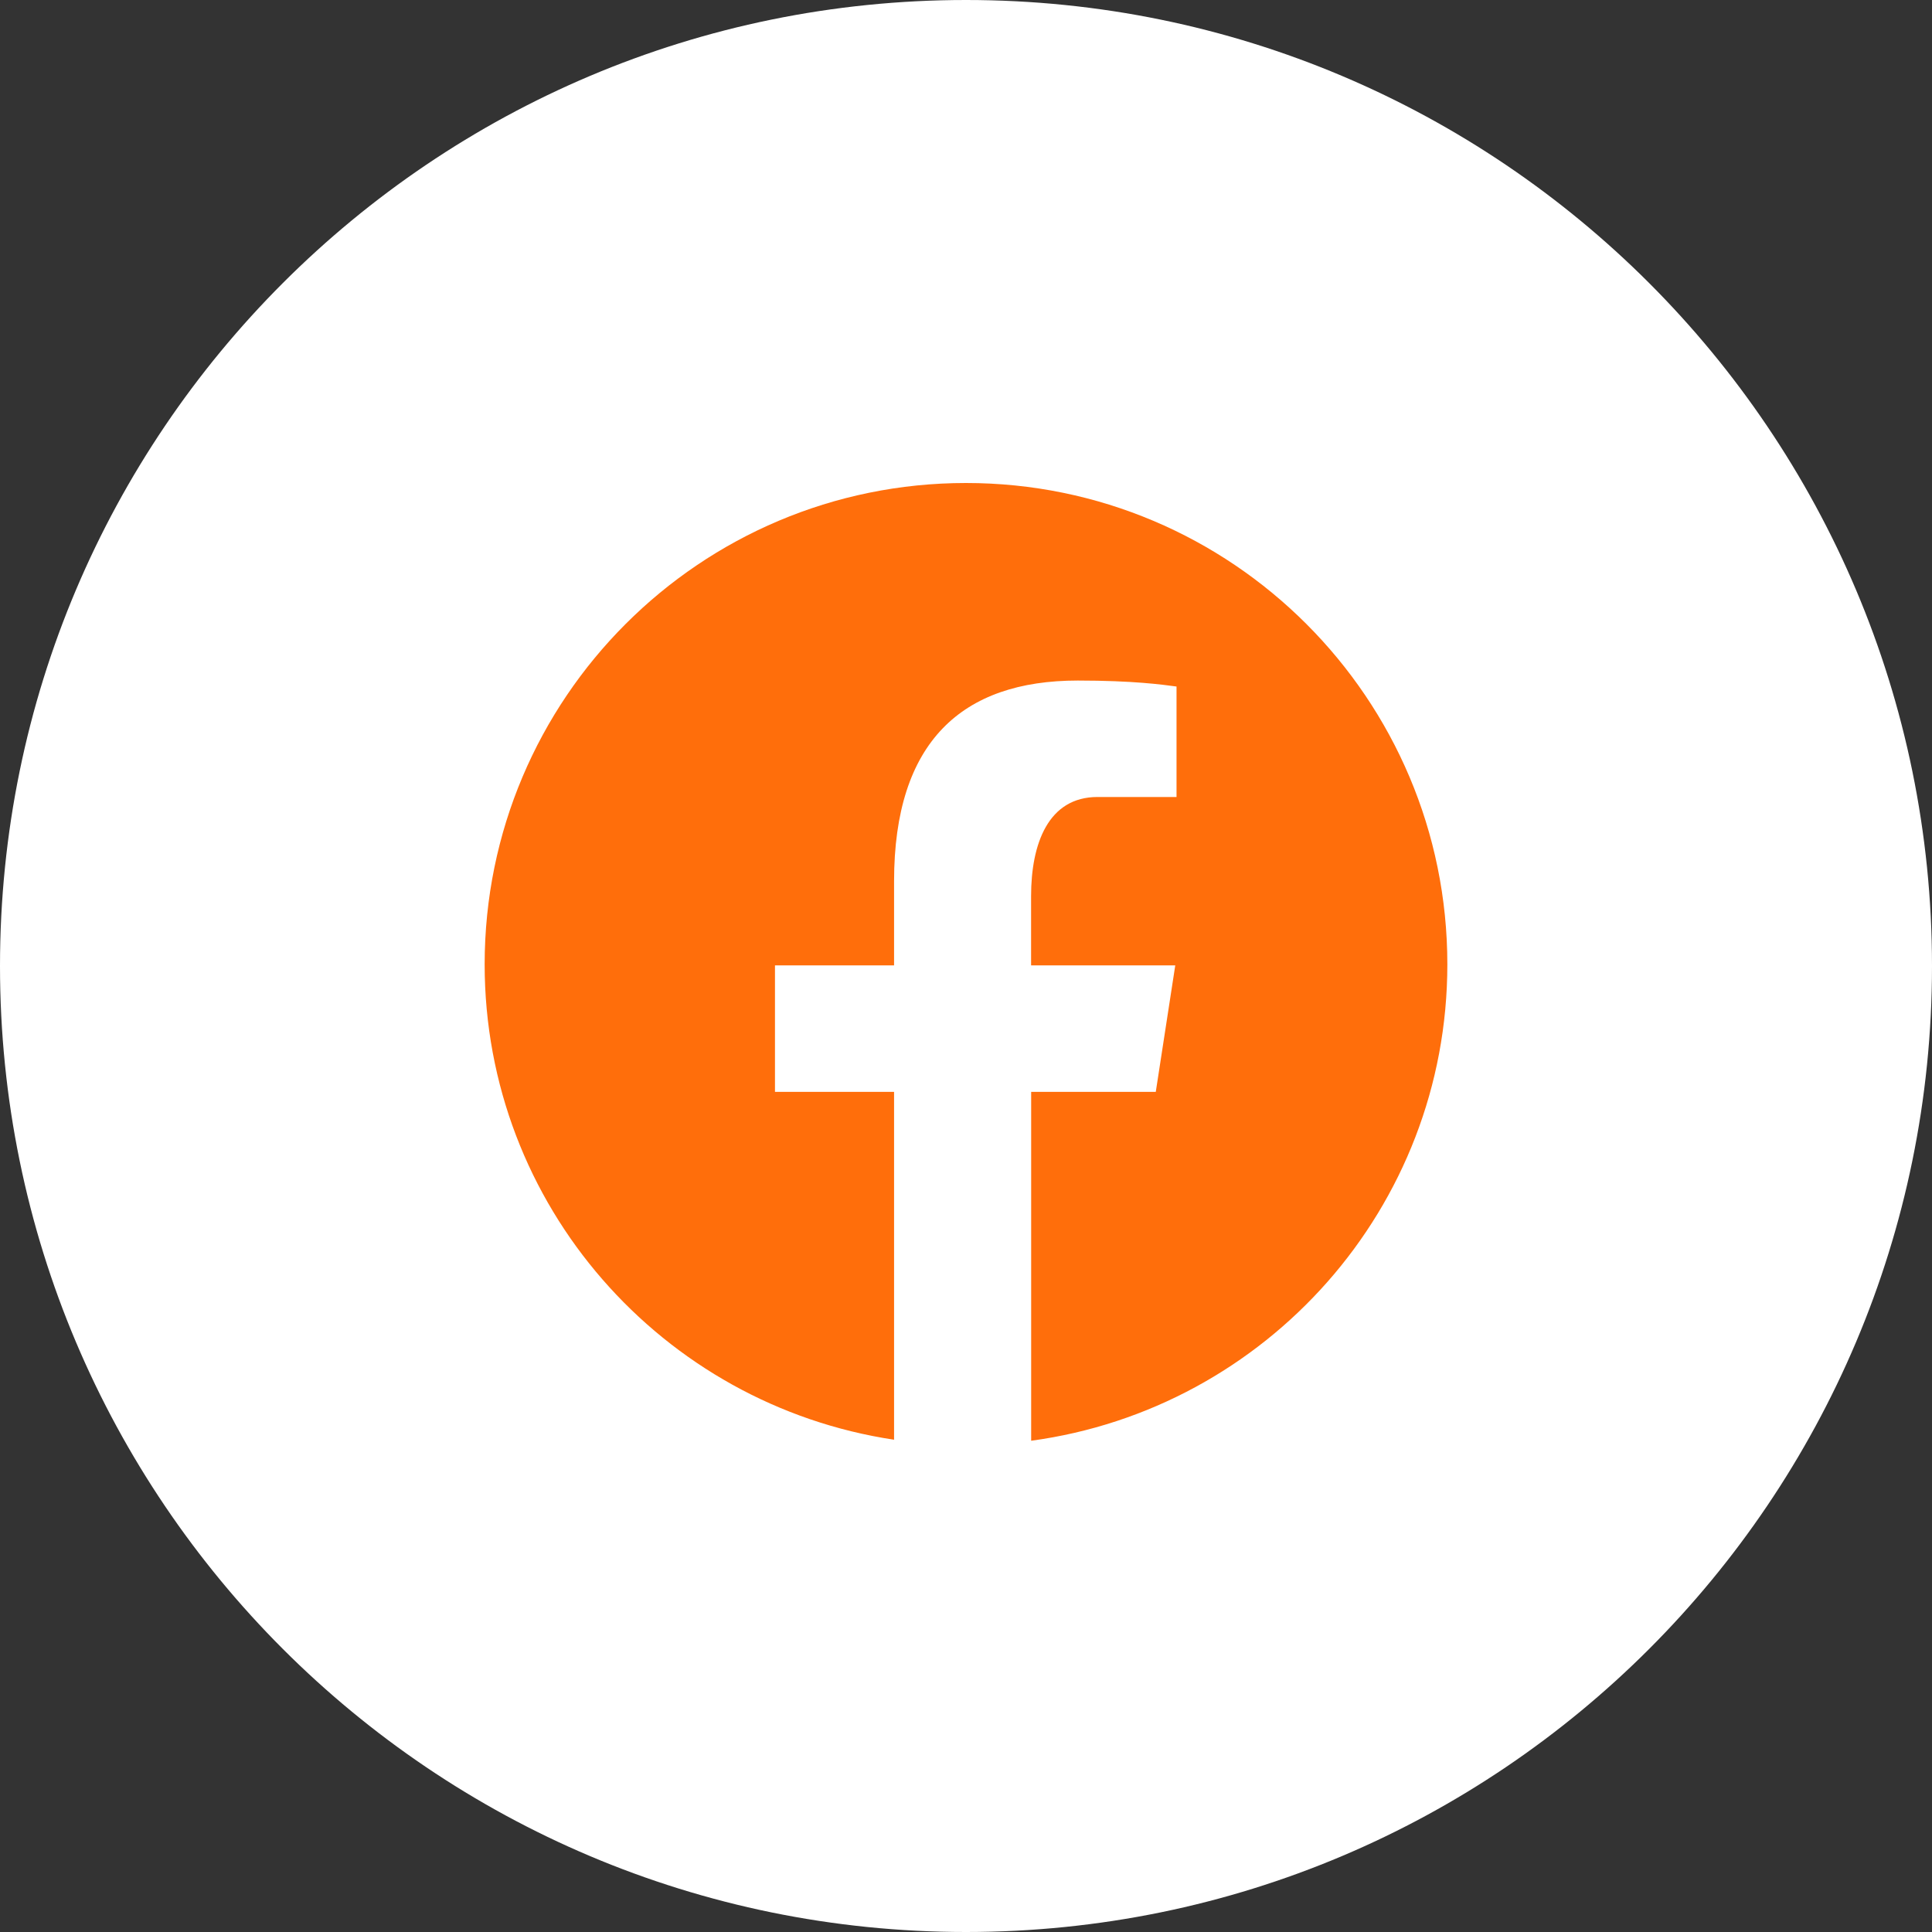 <?xml version="1.0" encoding="UTF-8"?>
<svg xmlns="http://www.w3.org/2000/svg" xmlns:xlink="http://www.w3.org/1999/xlink" viewBox="0 0 96 96" width="96px" height="96px">
<rect x="0" y="0" width="96" height="96" fill="#333333" stroke="none"/>
<g id="surface109611569">
<path style=" stroke:none;fill-rule:nonzero;fill:rgb(100%,100%,100%);fill-opacity:1;" d="M 48 96 C 21.492 96 0 74.508 0 48 C 0 21.492 21.492 0 48 0 C 74.508 0 96 21.492 96 48 C 96 74.508 74.508 96 48 96 Z M 48 96 "/>
<path style=" stroke:none;fill-rule:nonzero;fill:rgb(100%,43.137%,4.314%);fill-opacity:1;" d="M 48 24 C 34.789 24 24.082 34.707 24.082 47.918 C 24.082 59.906 32.914 69.809 44.426 71.539 L 44.426 54.254 L 38.508 54.254 L 38.508 47.969 L 44.426 47.969 L 44.426 43.785 C 44.426 36.859 47.801 33.816 53.555 33.816 C 56.312 33.816 57.77 34.02 58.461 34.113 L 58.461 39.602 L 54.535 39.602 C 52.09 39.602 51.234 41.918 51.234 44.531 L 51.234 47.969 L 58.398 47.969 L 57.43 54.254 L 51.238 54.254 L 51.238 71.59 C 62.914 70.008 71.918 60.023 71.918 47.918 C 71.918 34.707 61.211 24 48 24 Z M 48 24 "/>
</g>
</svg>
